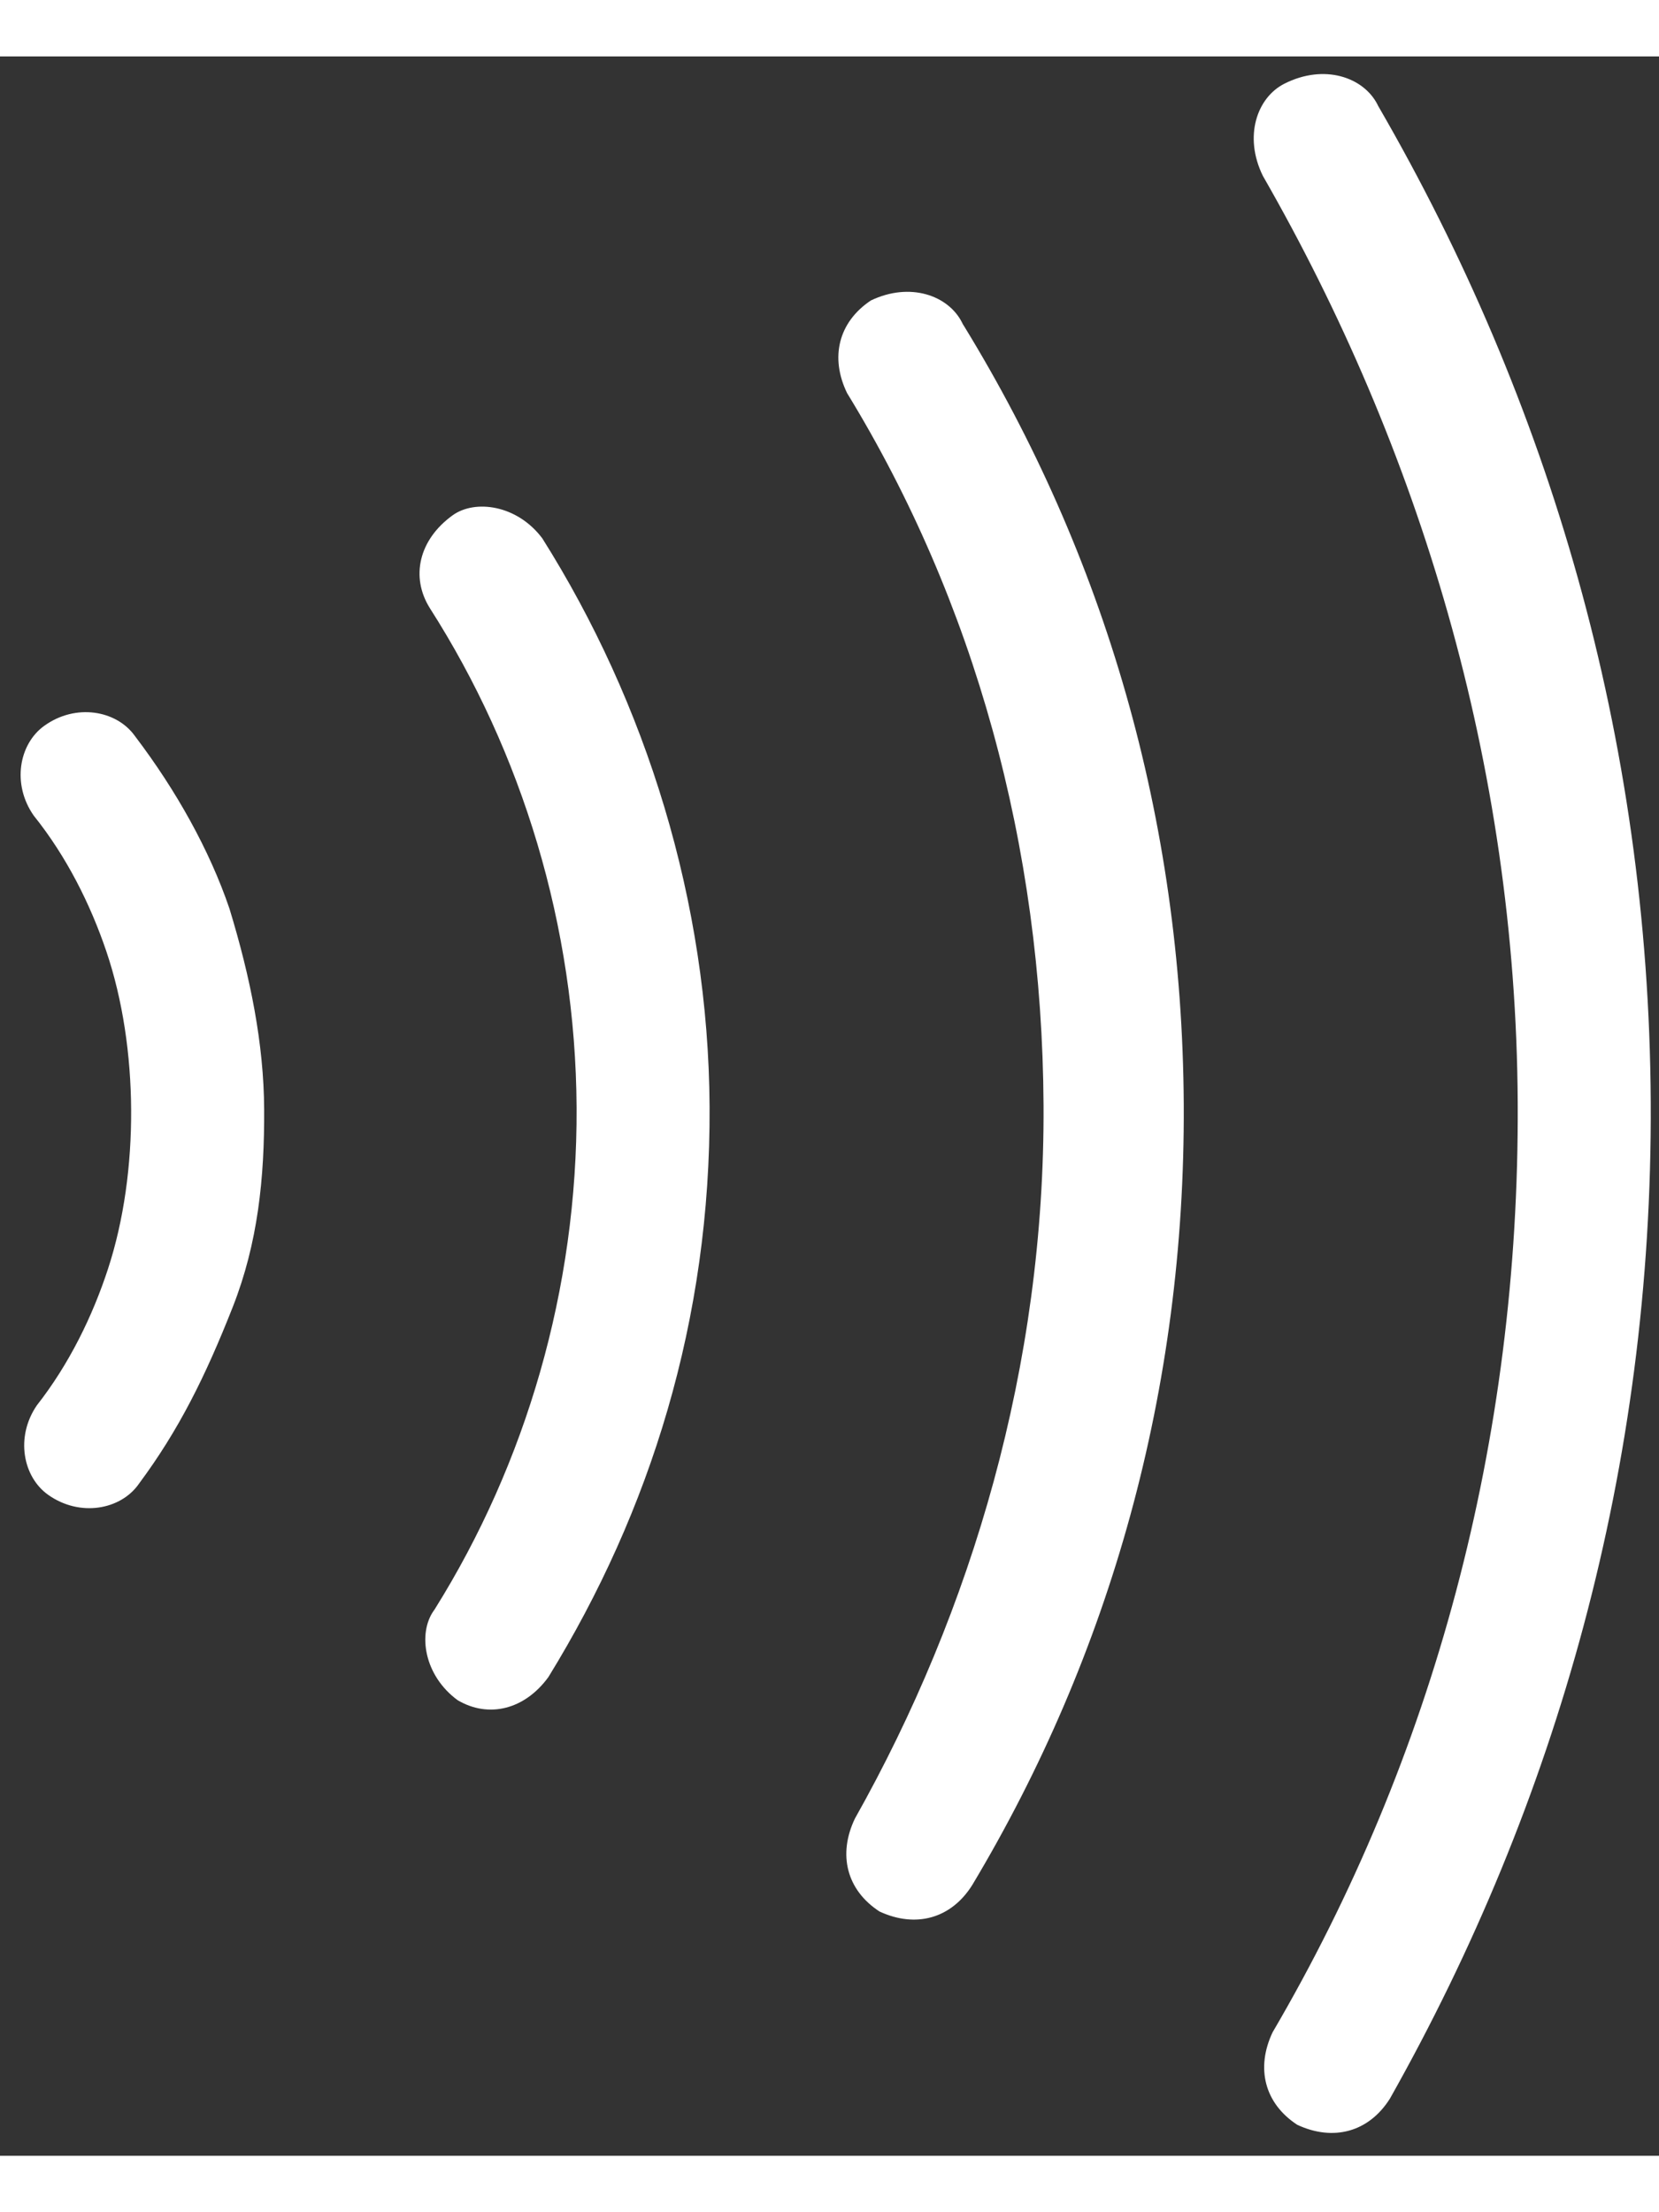 <svg width="39" height="52" viewBox="0 0 49 62" fill="none" xmlns="http://www.w3.org/2000/svg">
<rect x="0" y="0" width="49" height="62" fill="#333333" stroke="none"/>
<path fill-rule="evenodd" clip-rule="evenodd" d="M4.115 42.137L4.106 42.15L4.096 42.164C3.561 42.921 2.362 43.144 1.425 42.482C0.675 41.952 0.449 40.771 1.088 39.838C2.041 38.623 2.734 37.202 3.188 35.813C3.662 34.367 3.882 32.724 3.873 31.113C3.865 29.502 3.627 27.861 3.138 26.421C2.669 25.037 1.962 23.623 0.995 22.419C0.347 21.492 0.559 20.309 1.304 19.771C2.234 19.099 3.435 19.309 3.978 20.061L3.988 20.074L3.998 20.088C5.201 21.673 6.187 23.435 6.776 25.164C7.397 27.197 7.792 29.164 7.802 31.092C7.813 33.121 7.619 35.041 6.875 36.932C6.064 38.991 5.279 40.568 4.115 42.137ZM12.81 45.902L12.834 45.869L12.855 45.835C15.521 41.564 17.058 36.411 17.03 31.043C17.001 25.676 15.41 20.541 12.7 16.3C12.113 15.369 12.377 14.268 13.367 13.553C14.031 13.073 15.279 13.243 16.019 14.235C19.078 19.089 20.926 24.956 20.958 31.022C20.992 37.296 19.208 42.972 16.198 47.861C15.502 48.82 14.436 49.088 13.517 48.545C12.52 47.815 12.338 46.571 12.81 45.902ZM28.413 7.856L28.439 7.908L28.47 7.957C32.615 14.715 34.918 22.51 34.963 30.948C35.008 39.381 32.79 47.197 28.721 53.996C28.097 55 27.044 55.282 25.976 54.785C25.004 54.152 24.743 53.102 25.25 52.042C28.711 45.896 30.863 38.654 30.822 30.97C30.782 23.32 28.781 16.089 25.019 9.942C24.51 8.893 24.762 7.848 25.722 7.207C26.881 6.653 28.009 7.059 28.413 7.856ZM40.687 1.424L40.704 1.46L40.724 1.494C45.747 10.177 48.699 20.104 48.756 30.874C48.813 41.633 45.974 51.582 41.053 60.311C40.428 61.303 39.38 61.58 38.317 61.086C37.348 60.454 37.086 59.409 37.587 58.353C42.327 50.262 44.88 40.888 44.827 30.895C44.774 20.876 41.897 11.539 37.3 3.528C36.725 2.358 37.13 1.213 37.934 0.806C39.114 0.208 40.276 0.614 40.687 1.424Z" fill="white"/>
</svg>

